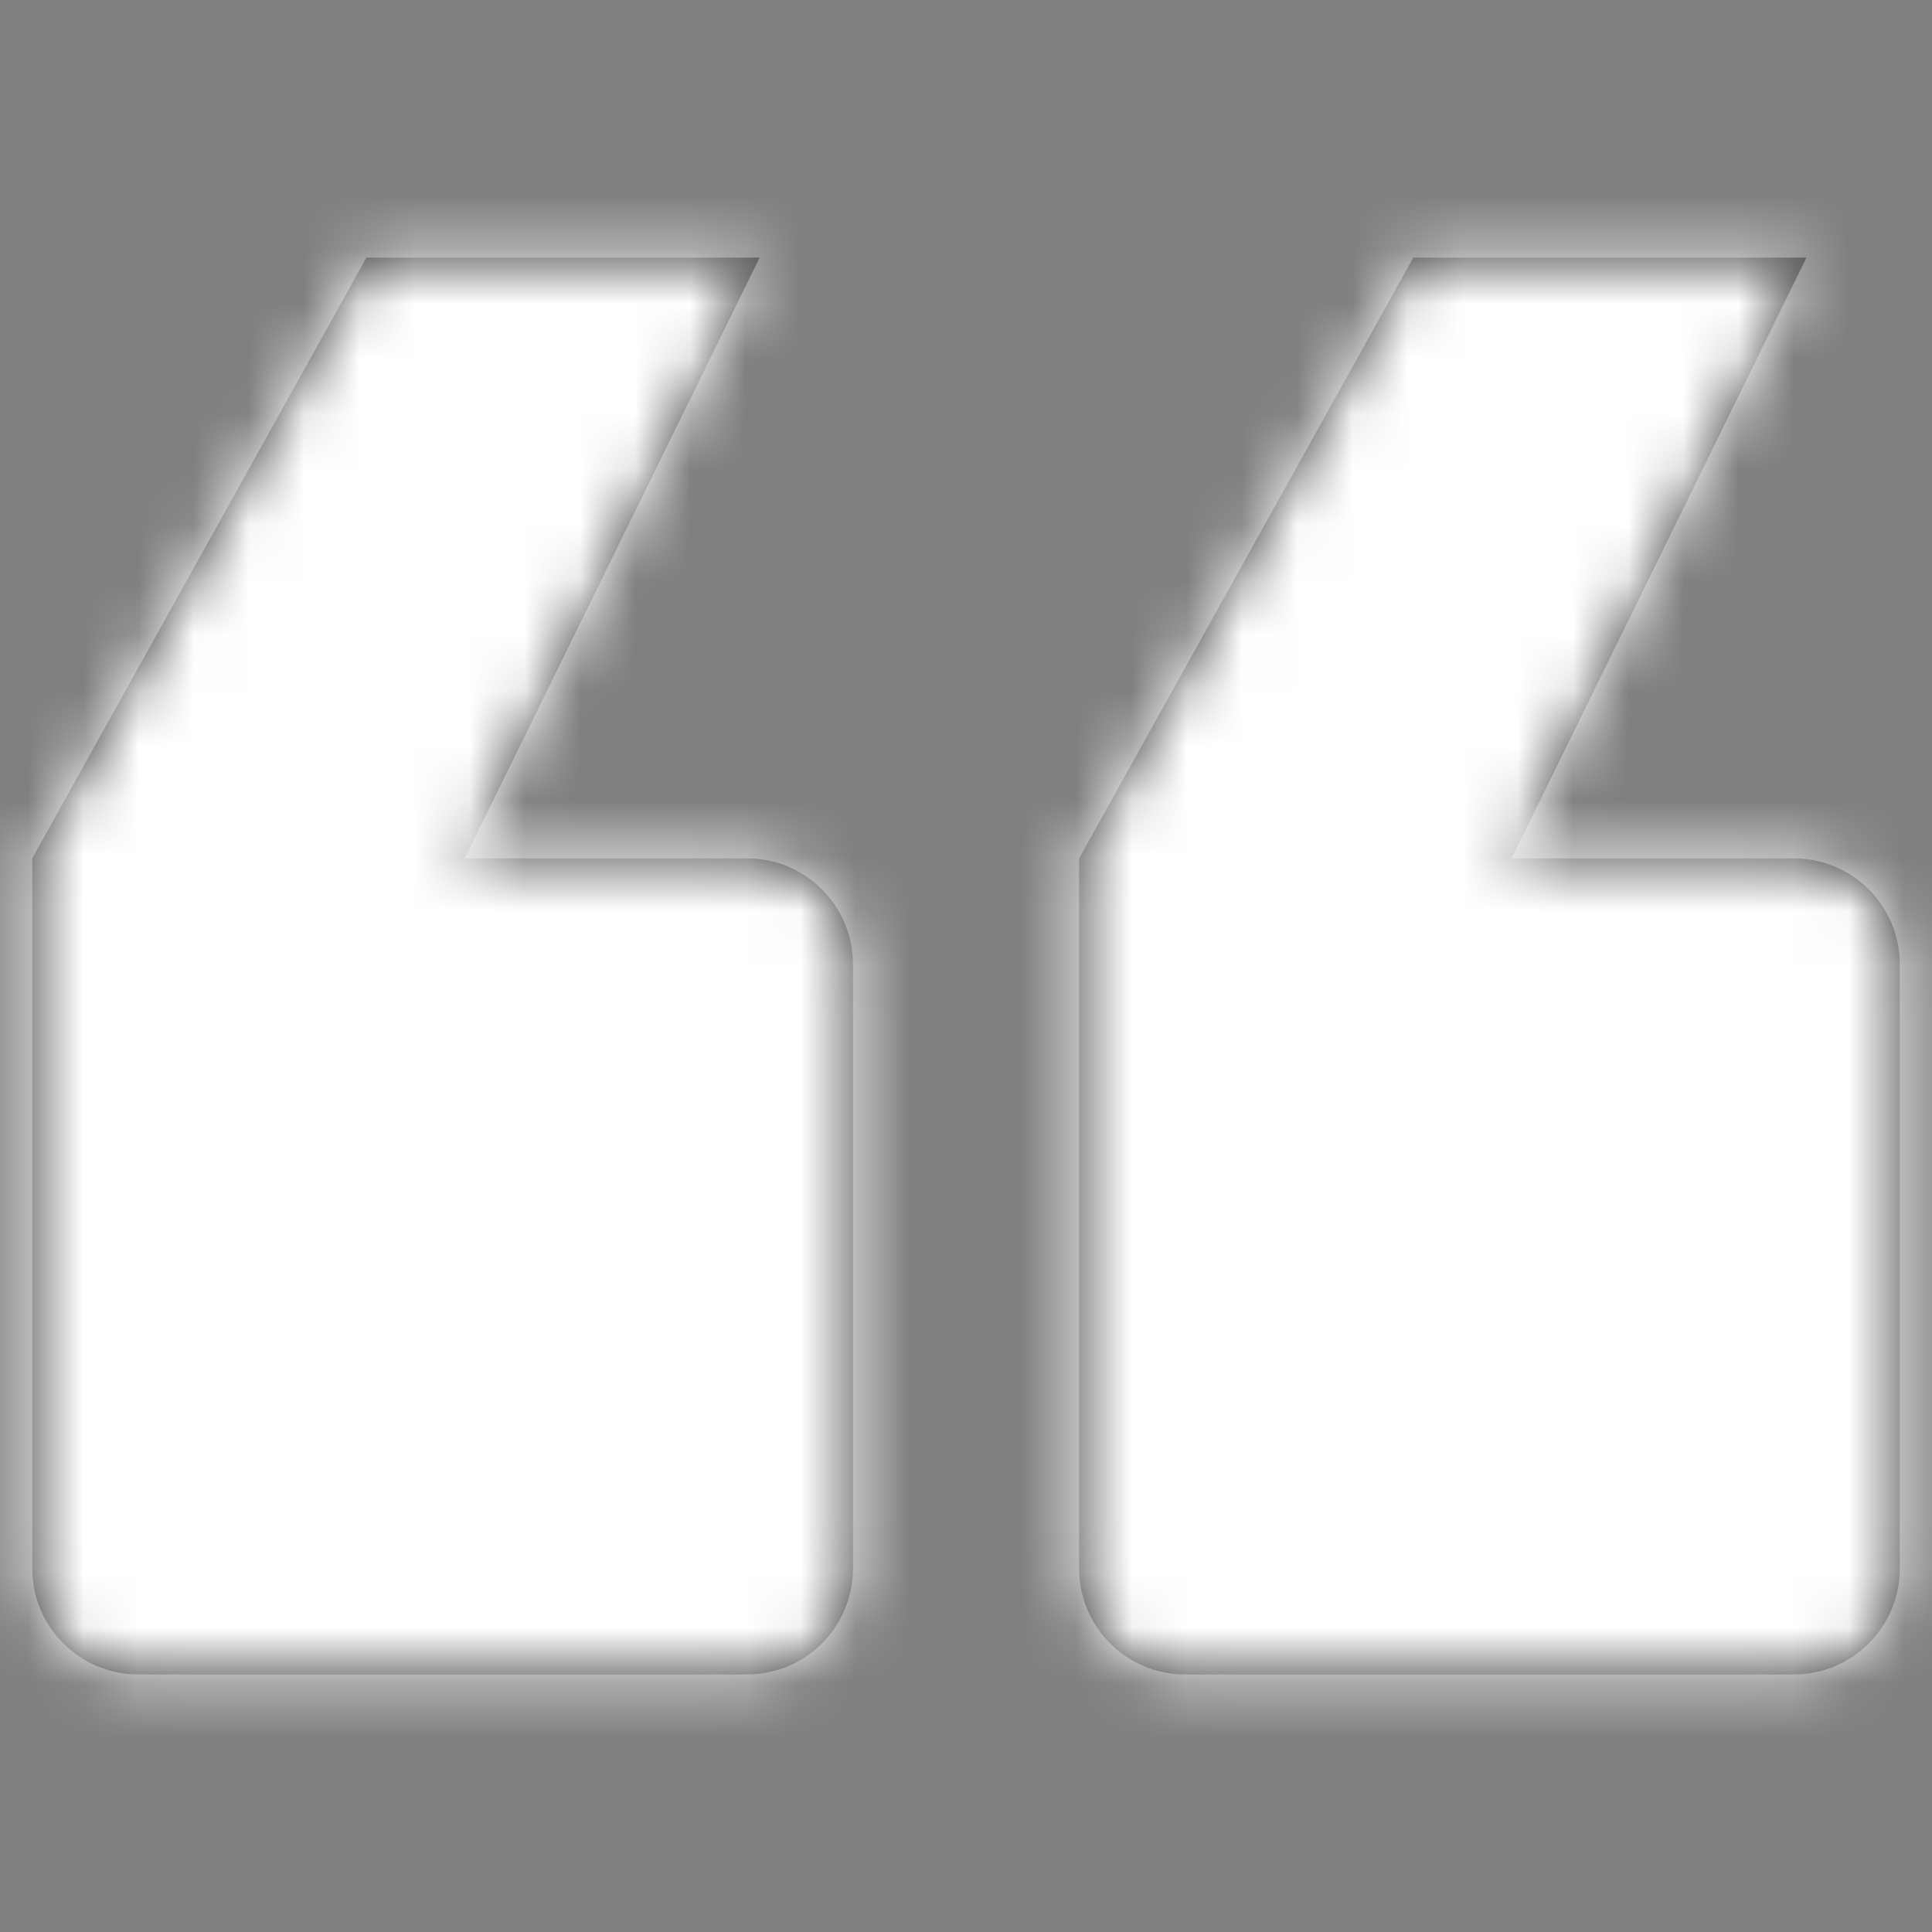 <svg width="35" height="35" viewBox="0 0 35 35" fill="none" xmlns="http://www.w3.org/2000/svg">
<rect x="0" y="0" width="35" height="35" fill="#808080" stroke="none"/>
<path fill-rule="evenodd" clip-rule="evenodd" d="M15.453 28.414C15.453 29.474 14.593 30.334 13.533 30.334H2.504C1.444 30.334 0.584 29.474 0.584 28.414V15.55L6.638 4.667H13.761L8.419 15.55H13.533C14.593 15.55 15.453 16.41 15.453 17.47V28.414ZM34.417 28.414C34.417 29.474 33.558 30.334 32.497 30.334H21.468C20.408 30.334 19.549 29.474 19.549 28.414V15.55L25.603 4.667H32.726L27.384 15.55H32.497C33.558 15.55 34.417 16.41 34.417 17.47V28.414Z" fill="#404040"/>
<mask id="mask0_0_107" style="mask-type:alpha" maskUnits="userSpaceOnUse" x="0" y="4" width="35" height="27">
<path fill-rule="evenodd" clip-rule="evenodd" d="M15.453 28.414C15.453 29.474 14.593 30.334 13.533 30.334H2.504C1.444 30.334 0.584 29.474 0.584 28.414V15.55L6.638 4.667H13.761L8.419 15.55H13.533C14.593 15.55 15.453 16.41 15.453 17.47V28.414ZM34.417 28.414C34.417 29.474 33.558 30.334 32.497 30.334H21.468C20.408 30.334 19.549 29.474 19.549 28.414V15.55L25.603 4.667H32.726L27.384 15.55H32.497C33.558 15.55 34.417 16.41 34.417 17.47V28.414Z" fill="white"/>
</mask>
<g mask="url(#mask0_0_107)">
<rect width="35" height="35" fill="white"/>
</g>
</svg>
